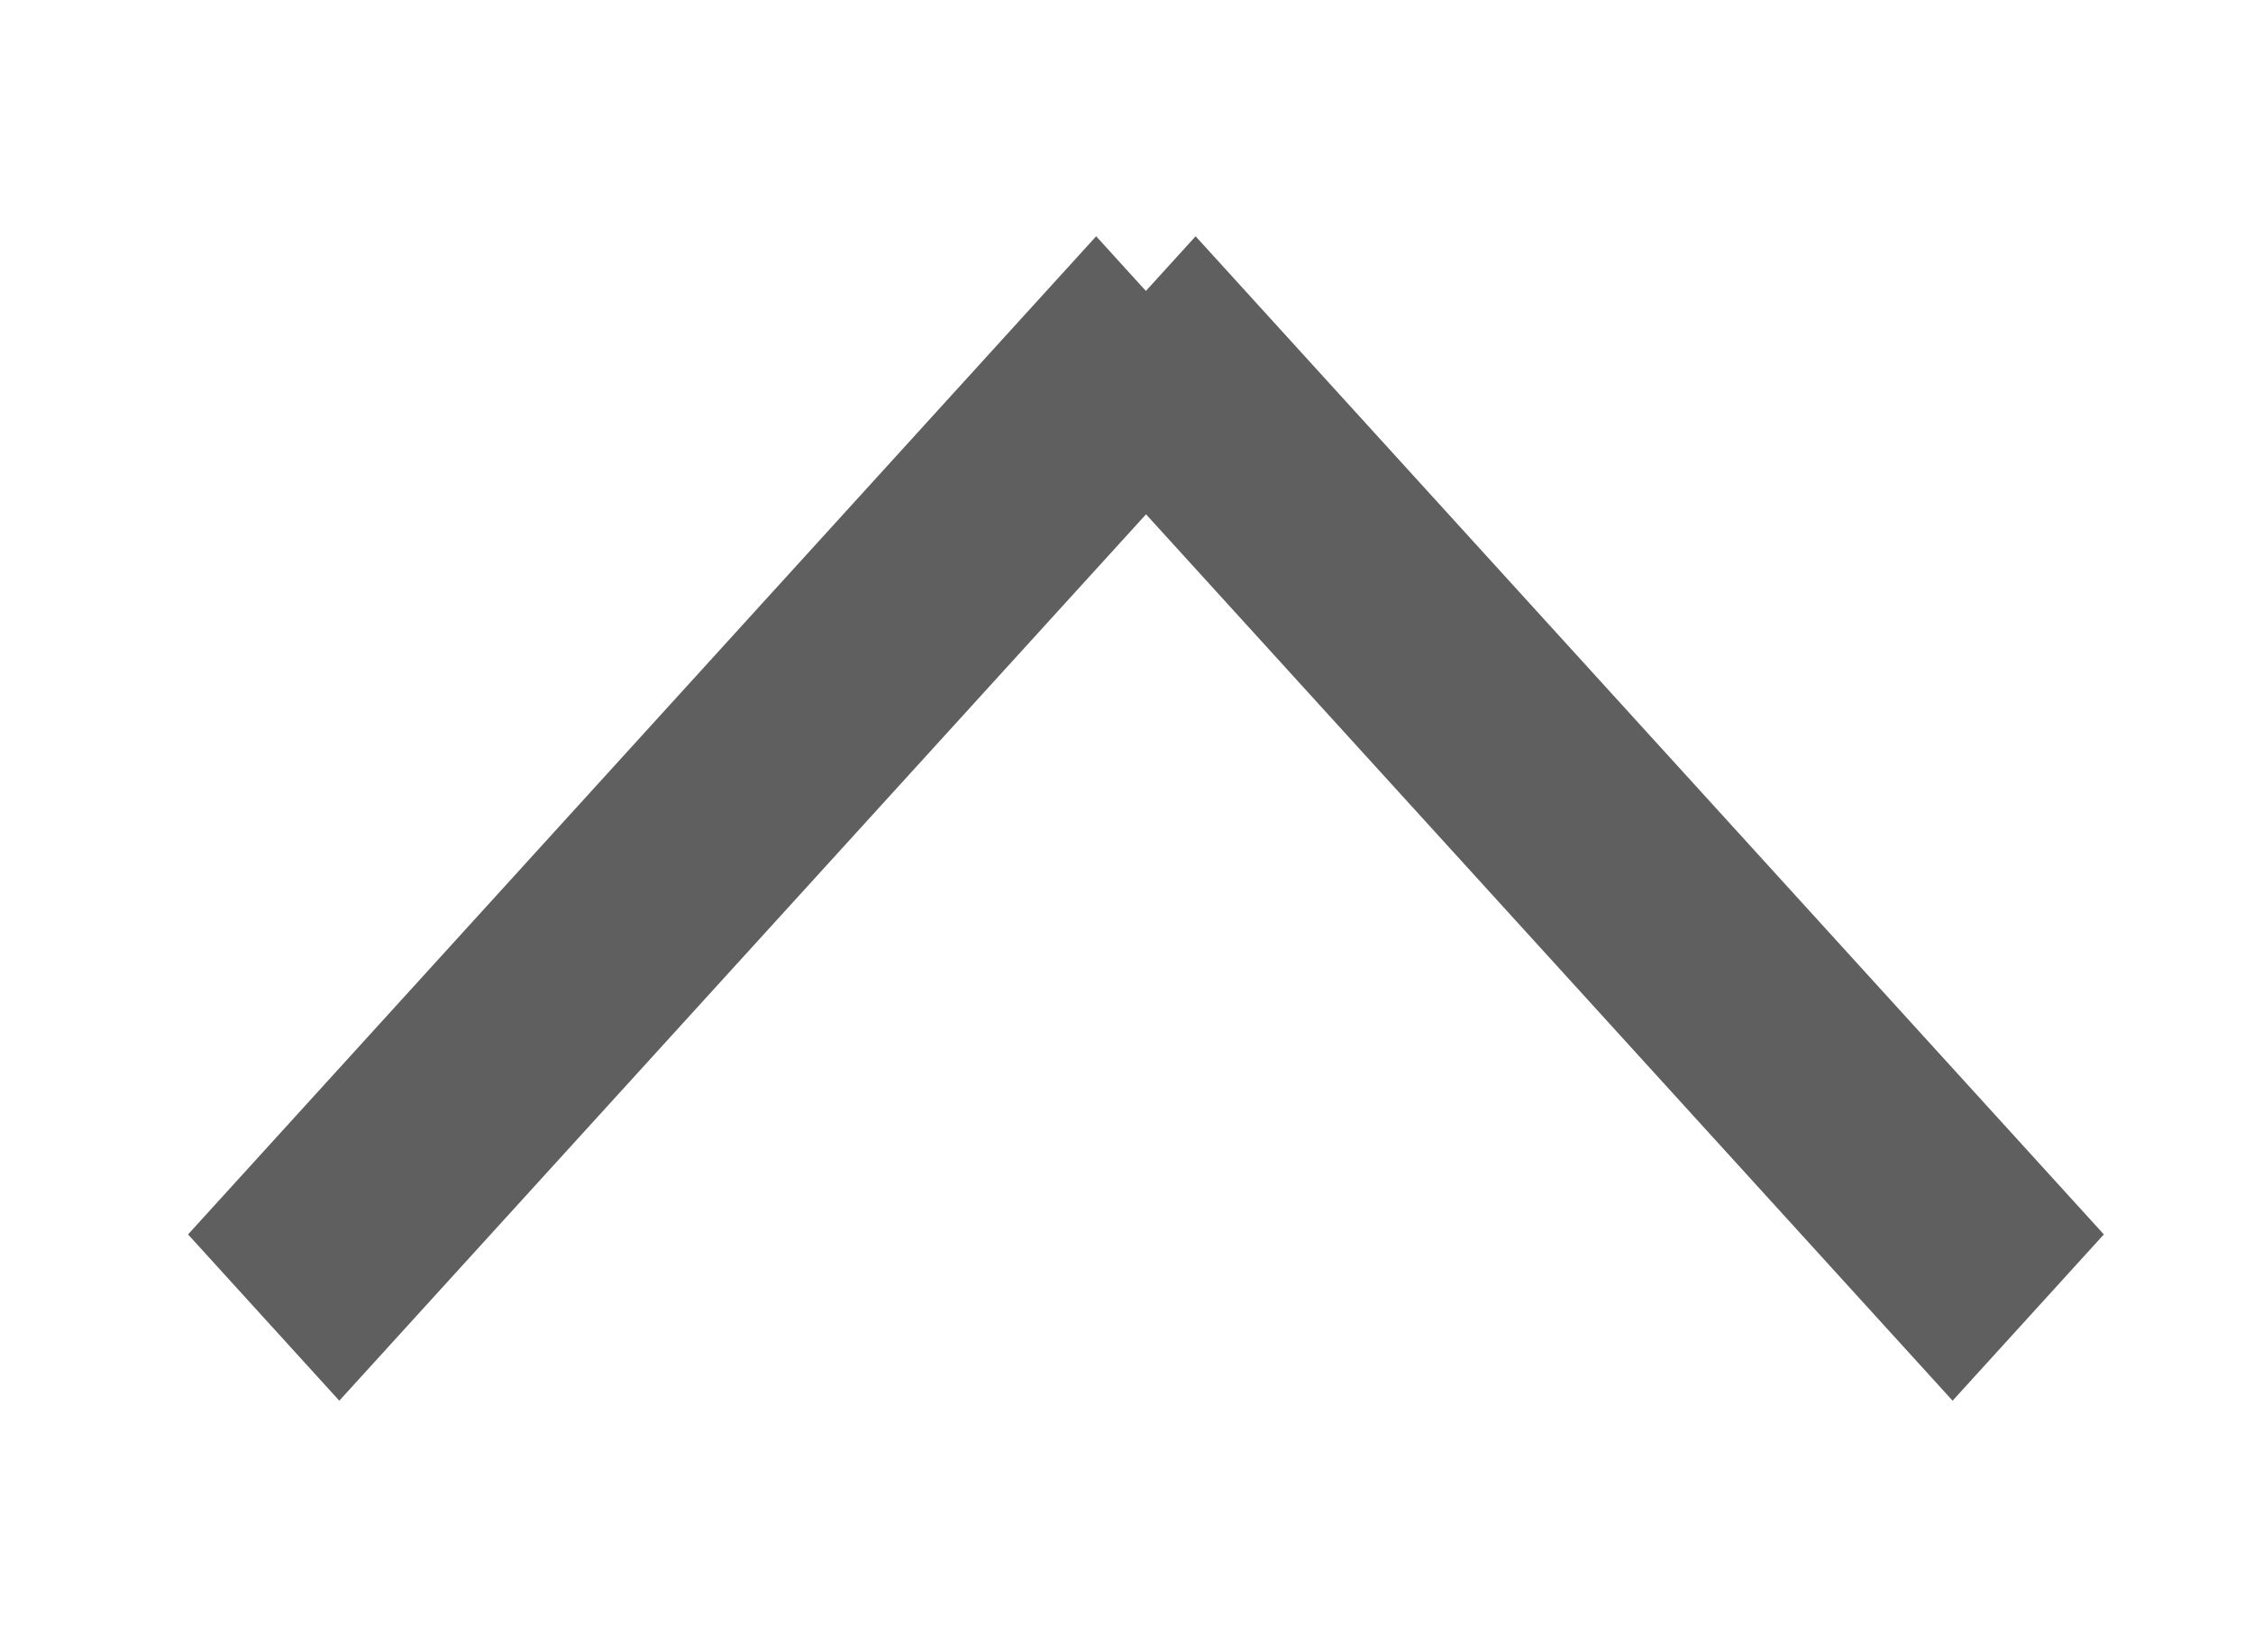 <svg xmlns="http://www.w3.org/2000/svg" width="15" height="11">
    <path fill="#383838" fill-rule="evenodd" d="M14.007 8.218L13 9.325 7.63 3.424 2.259 9.325 1.252 8.218l6.046-6.645.331.364.331-.364 6.047 6.645z" opacity=".8"/>
</svg>

